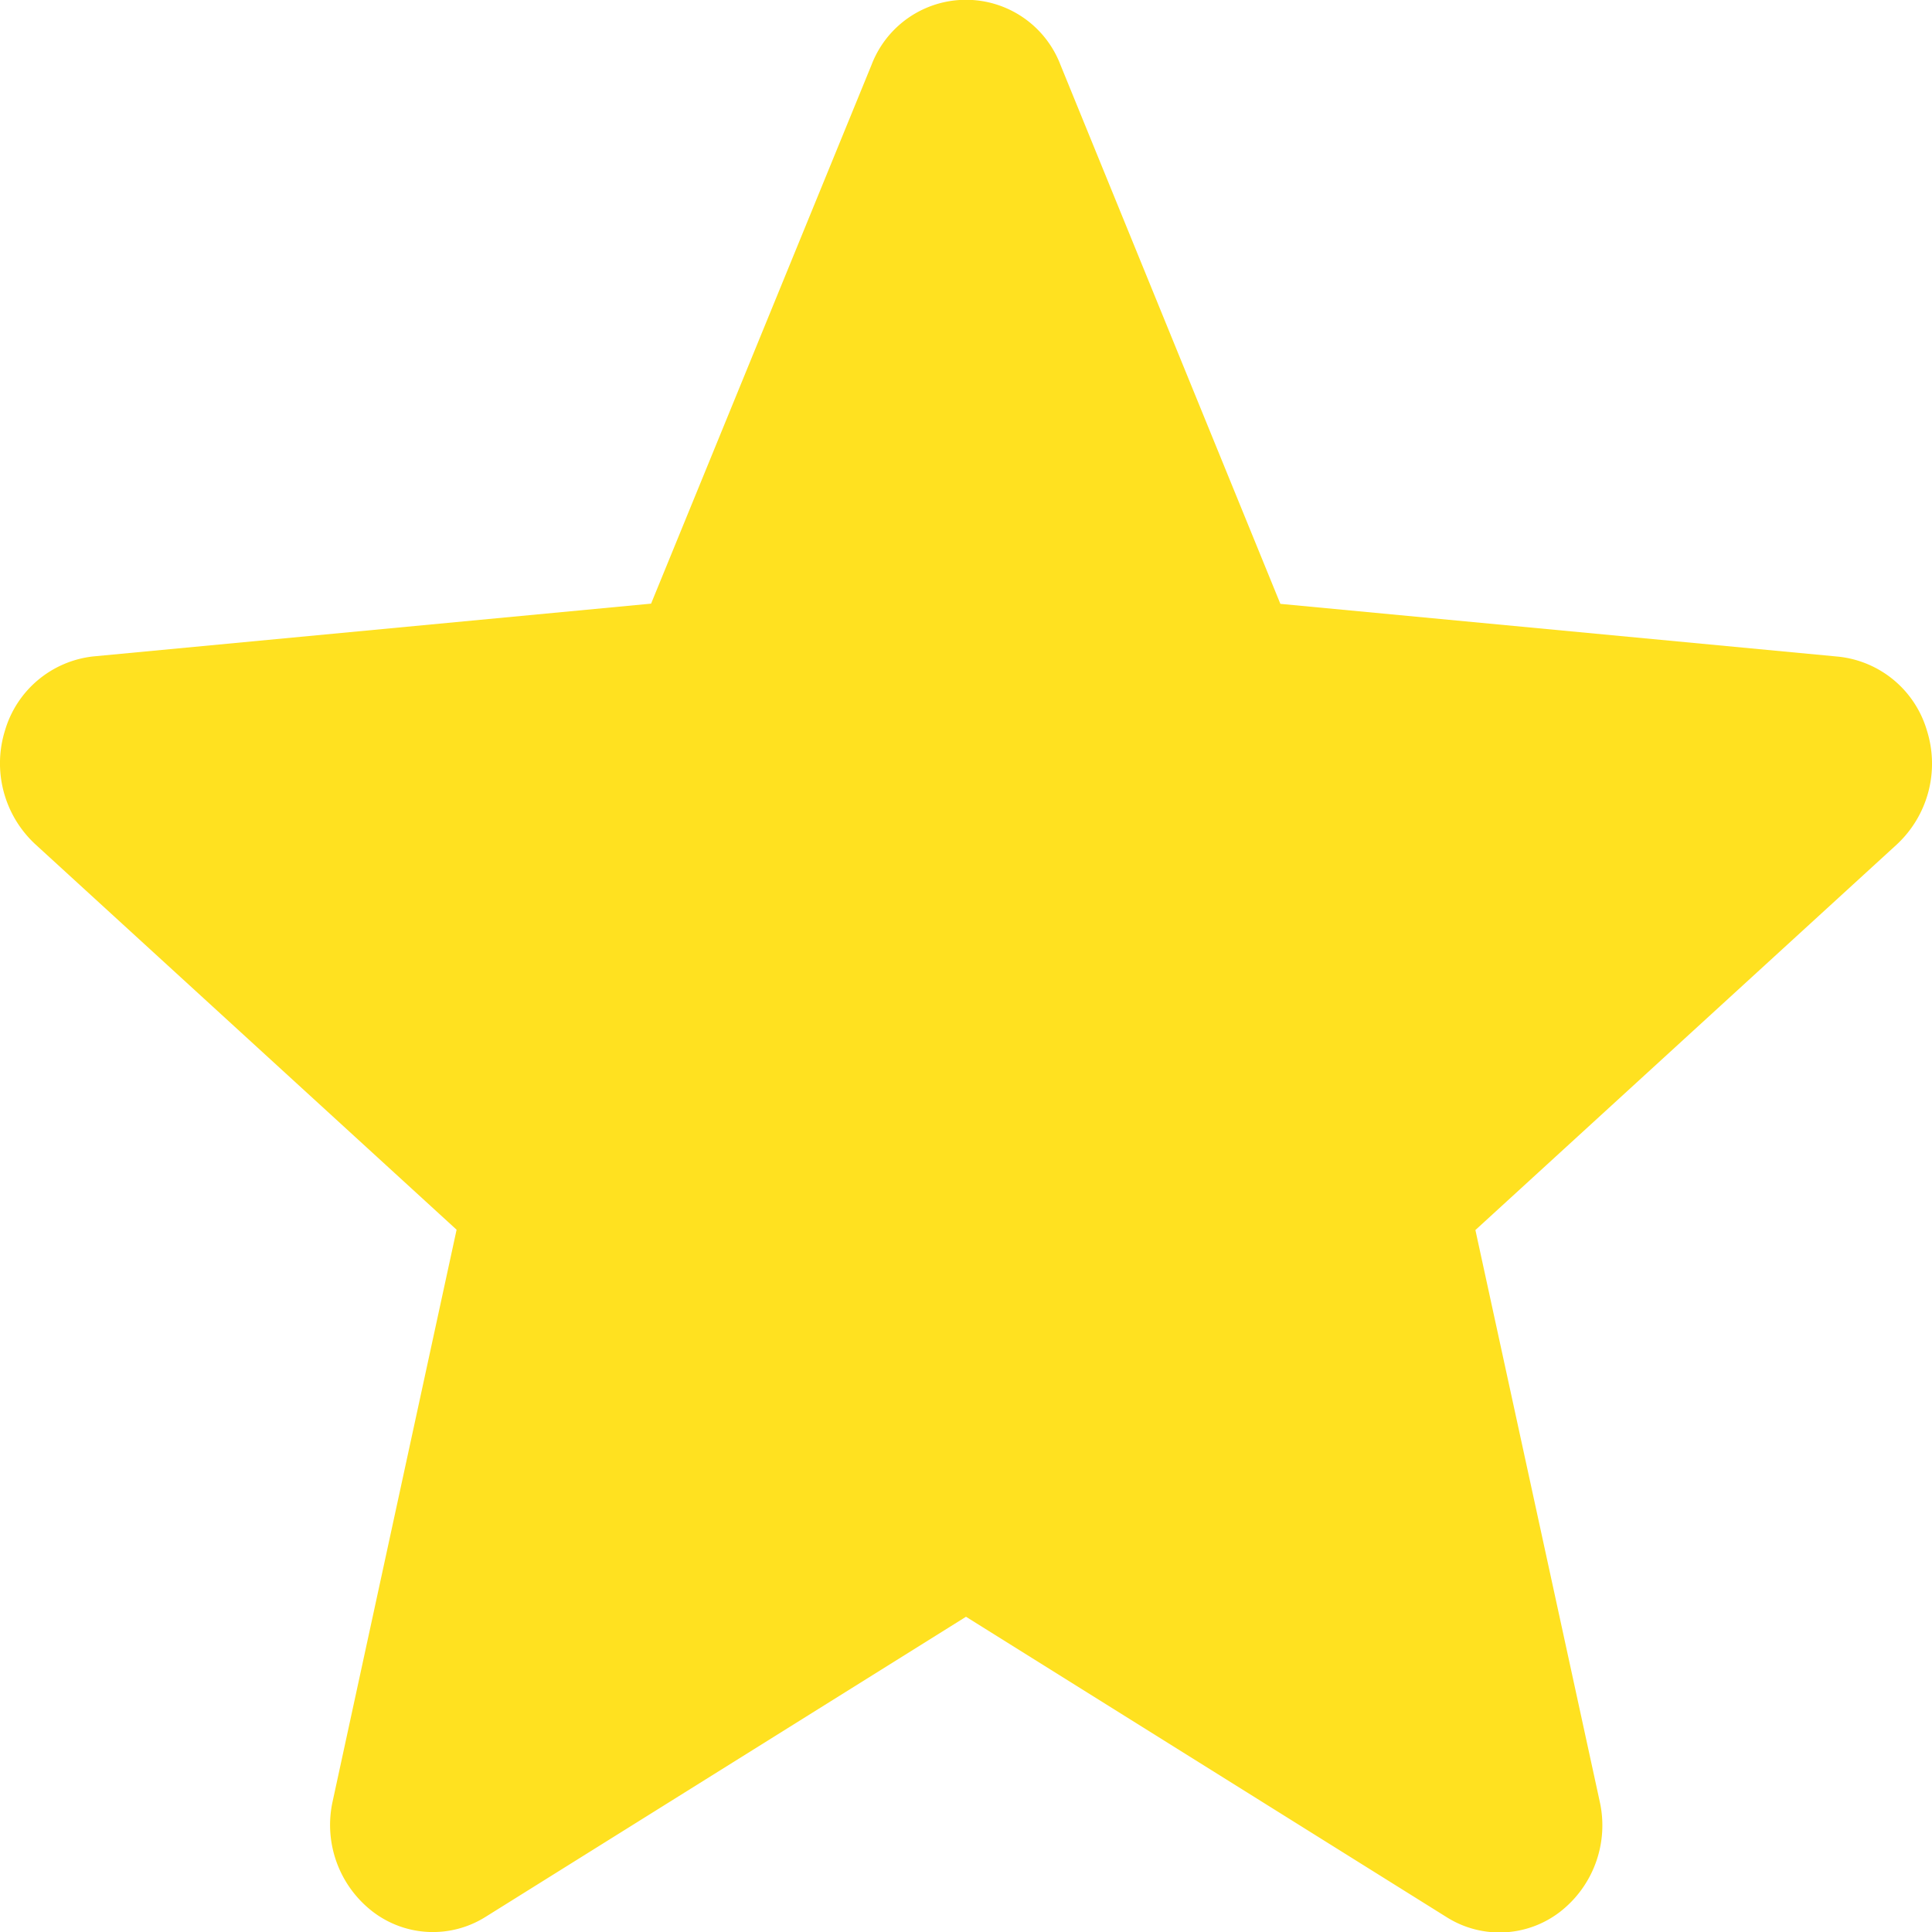 <svg xmlns="http://www.w3.org/2000/svg" width="18" height="18" viewBox="0 0 18 18">
  <path id="star" d="M17.952,7.3a.965.965,0,0,0-.823-.686l-5.2-.492L9.88,1.1a.942.942,0,0,0-1.76,0L6.066,6.12l-5.2.492A.968.968,0,0,0,.047,7.3,1.028,1.028,0,0,0,.326,8.359l3.928,3.594L3.1,17.275a1.02,1.02,0,0,0,.372,1.031.922.922,0,0,0,1.052.049L9,15.559l4.48,2.8a.923.923,0,0,0,1.052-.049,1.02,1.02,0,0,0,.372-1.031l-1.158-5.323,3.928-3.594A1.028,1.028,0,0,0,17.952,7.3ZM9.086,15.5" transform="translate(0 -0.496)" fill="#ffe120"/>
</svg>
